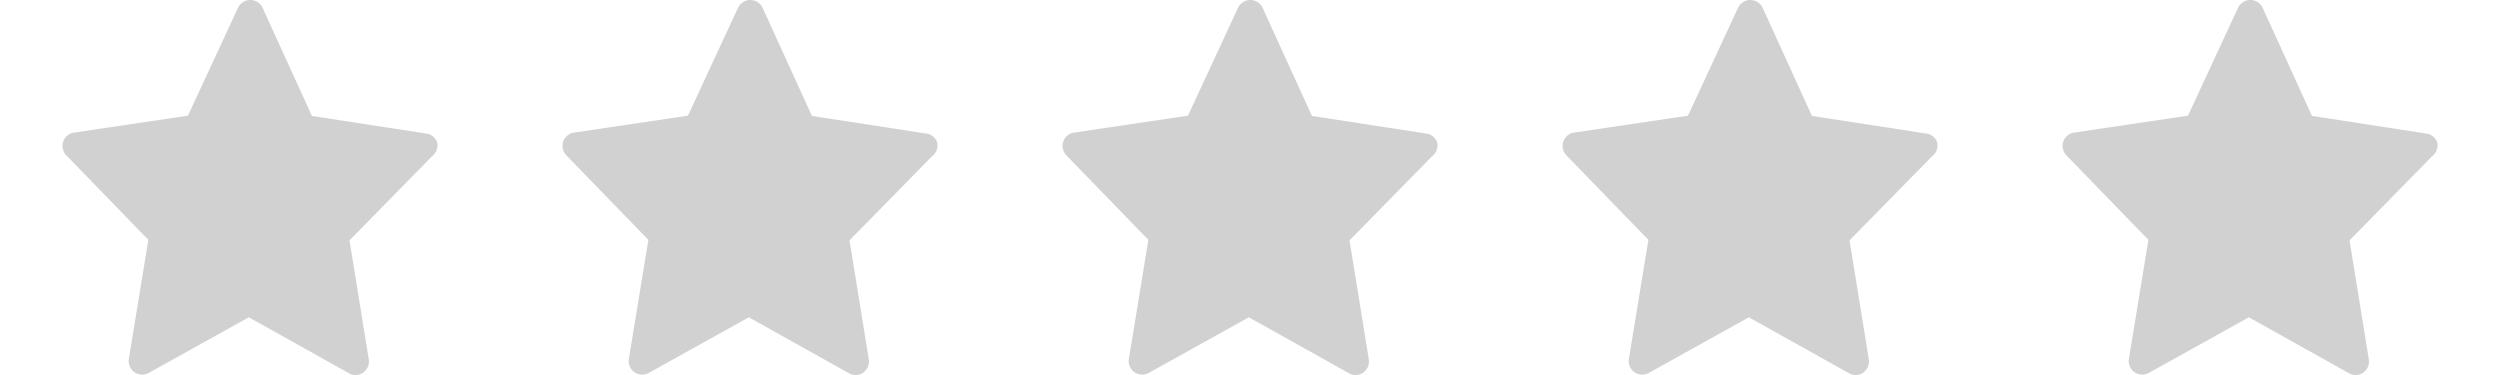 <?xml version="1.0" standalone="no"?><!DOCTYPE svg PUBLIC "-//W3C//DTD SVG 1.1//EN" "http://www.w3.org/Graphics/SVG/1.1/DTD/svg11.dtd"><svg t="1510648682754" class="icon" style="" viewBox="0 0 6826 1024" version="1.1" xmlns="http://www.w3.org/2000/svg" p-id="6282" xmlns:xlink="http://www.w3.org/1999/xlink" width="106.656" height="16"><defs><style type="text/css"></style></defs><path d="M1193.643 388.844a36.904 36.904 0 0 0-32.126-24.574L851.652 316.571 716.92 21.168A36.947 36.947 0 0 0 682.746 0.007a36.947 36.947 0 0 0-32.851 21.161l-136.78 294.678L200.519 362.222a36.904 36.904 0 0 0-19.839 61.436l224.368 231.237-53.33 325.396a36.776 36.776 0 0 0 15.06 35.837c11.519 8.106 26.579 9.002 38.952 2.346l273.559-152.139 273.602 152.821a35.624 35.624 0 0 0 38.995-2.048 36.776 36.776 0 0 0 15.06-35.453l-52.69-325.396 225.691-229.914a36.776 36.776 0 0 0 13.695-37.501M3924.117 388.844a36.904 36.904 0 0 0-32.126-24.574L3582.125 316.571 3447.393 21.168A36.947 36.947 0 0 0 3413.22 0.007a36.947 36.947 0 0 0-32.851 21.161l-136.78 294.678L2930.992 362.222a36.904 36.904 0 0 0-19.839 61.436l224.368 231.237-53.33 325.396a36.776 36.776 0 0 0 15.06 35.837c11.519 8.106 26.579 9.002 38.952 2.346l273.559-152.139 273.602 152.821a35.624 35.624 0 0 0 38.995-2.048 36.776 36.776 0 0 0 15.06-35.453l-52.69-325.396 225.691-229.914a36.776 36.776 0 0 0 13.695-37.501M2558.88 388.844a36.904 36.904 0 0 0-32.126-24.574L2216.888 316.571 2082.157 21.168A36.947 36.947 0 0 0 2047.983 0.007a36.947 36.947 0 0 0-32.851 21.161l-136.78 294.678L1565.756 362.222a36.904 36.904 0 0 0-19.839 61.436l224.368 231.237-53.33 325.396a36.776 36.776 0 0 0 15.06 35.837c11.519 8.106 26.579 9.002 38.952 2.346l273.559-152.139 273.602 152.821a35.624 35.624 0 0 0 38.995-2.048 36.776 36.776 0 0 0 15.06-35.453l-52.69-325.396 225.691-229.914a36.776 36.776 0 0 0 13.695-37.501M5257.228 364.269l-309.866-47.741-134.732-295.36a36.947 36.947 0 0 0-34.174-21.161 36.947 36.947 0 0 0-32.851 21.161l-136.78 294.678L4296.229 362.222a36.904 36.904 0 0 0-19.839 61.436l224.368 231.237-53.33 325.396a36.776 36.776 0 0 0 15.06 35.837c11.519 8.106 26.579 9.002 38.952 2.346l273.559-152.139 273.602 152.821a35.624 35.624 0 0 0 38.995-2.048 36.776 36.776 0 0 0 15.06-35.453l-52.69-325.396 225.691-229.914a36.776 36.776 0 0 0 13.695-37.501 36.904 36.904 0 0 0-32.126-24.574zM6622.464 364.269l-309.866-47.741-134.732-295.36a36.947 36.947 0 0 0-34.174-21.161 36.947 36.947 0 0 0-32.851 21.161l-136.78 294.678L5661.466 362.222a36.904 36.904 0 0 0-19.839 61.436l224.368 231.237-53.33 325.396a36.776 36.776 0 0 0 15.06 35.837c11.519 8.106 26.579 9.002 38.952 2.346l273.559-152.139 273.602 152.821a35.624 35.624 0 0 0 38.995-2.048 36.776 36.776 0 0 0 15.06-35.453l-52.69-325.396 225.691-229.914a36.776 36.776 0 0 0 13.695-37.501 36.904 36.904 0 0 0-32.126-24.574z" fill="#d1d1d1" p-id="6283"></path></svg>
